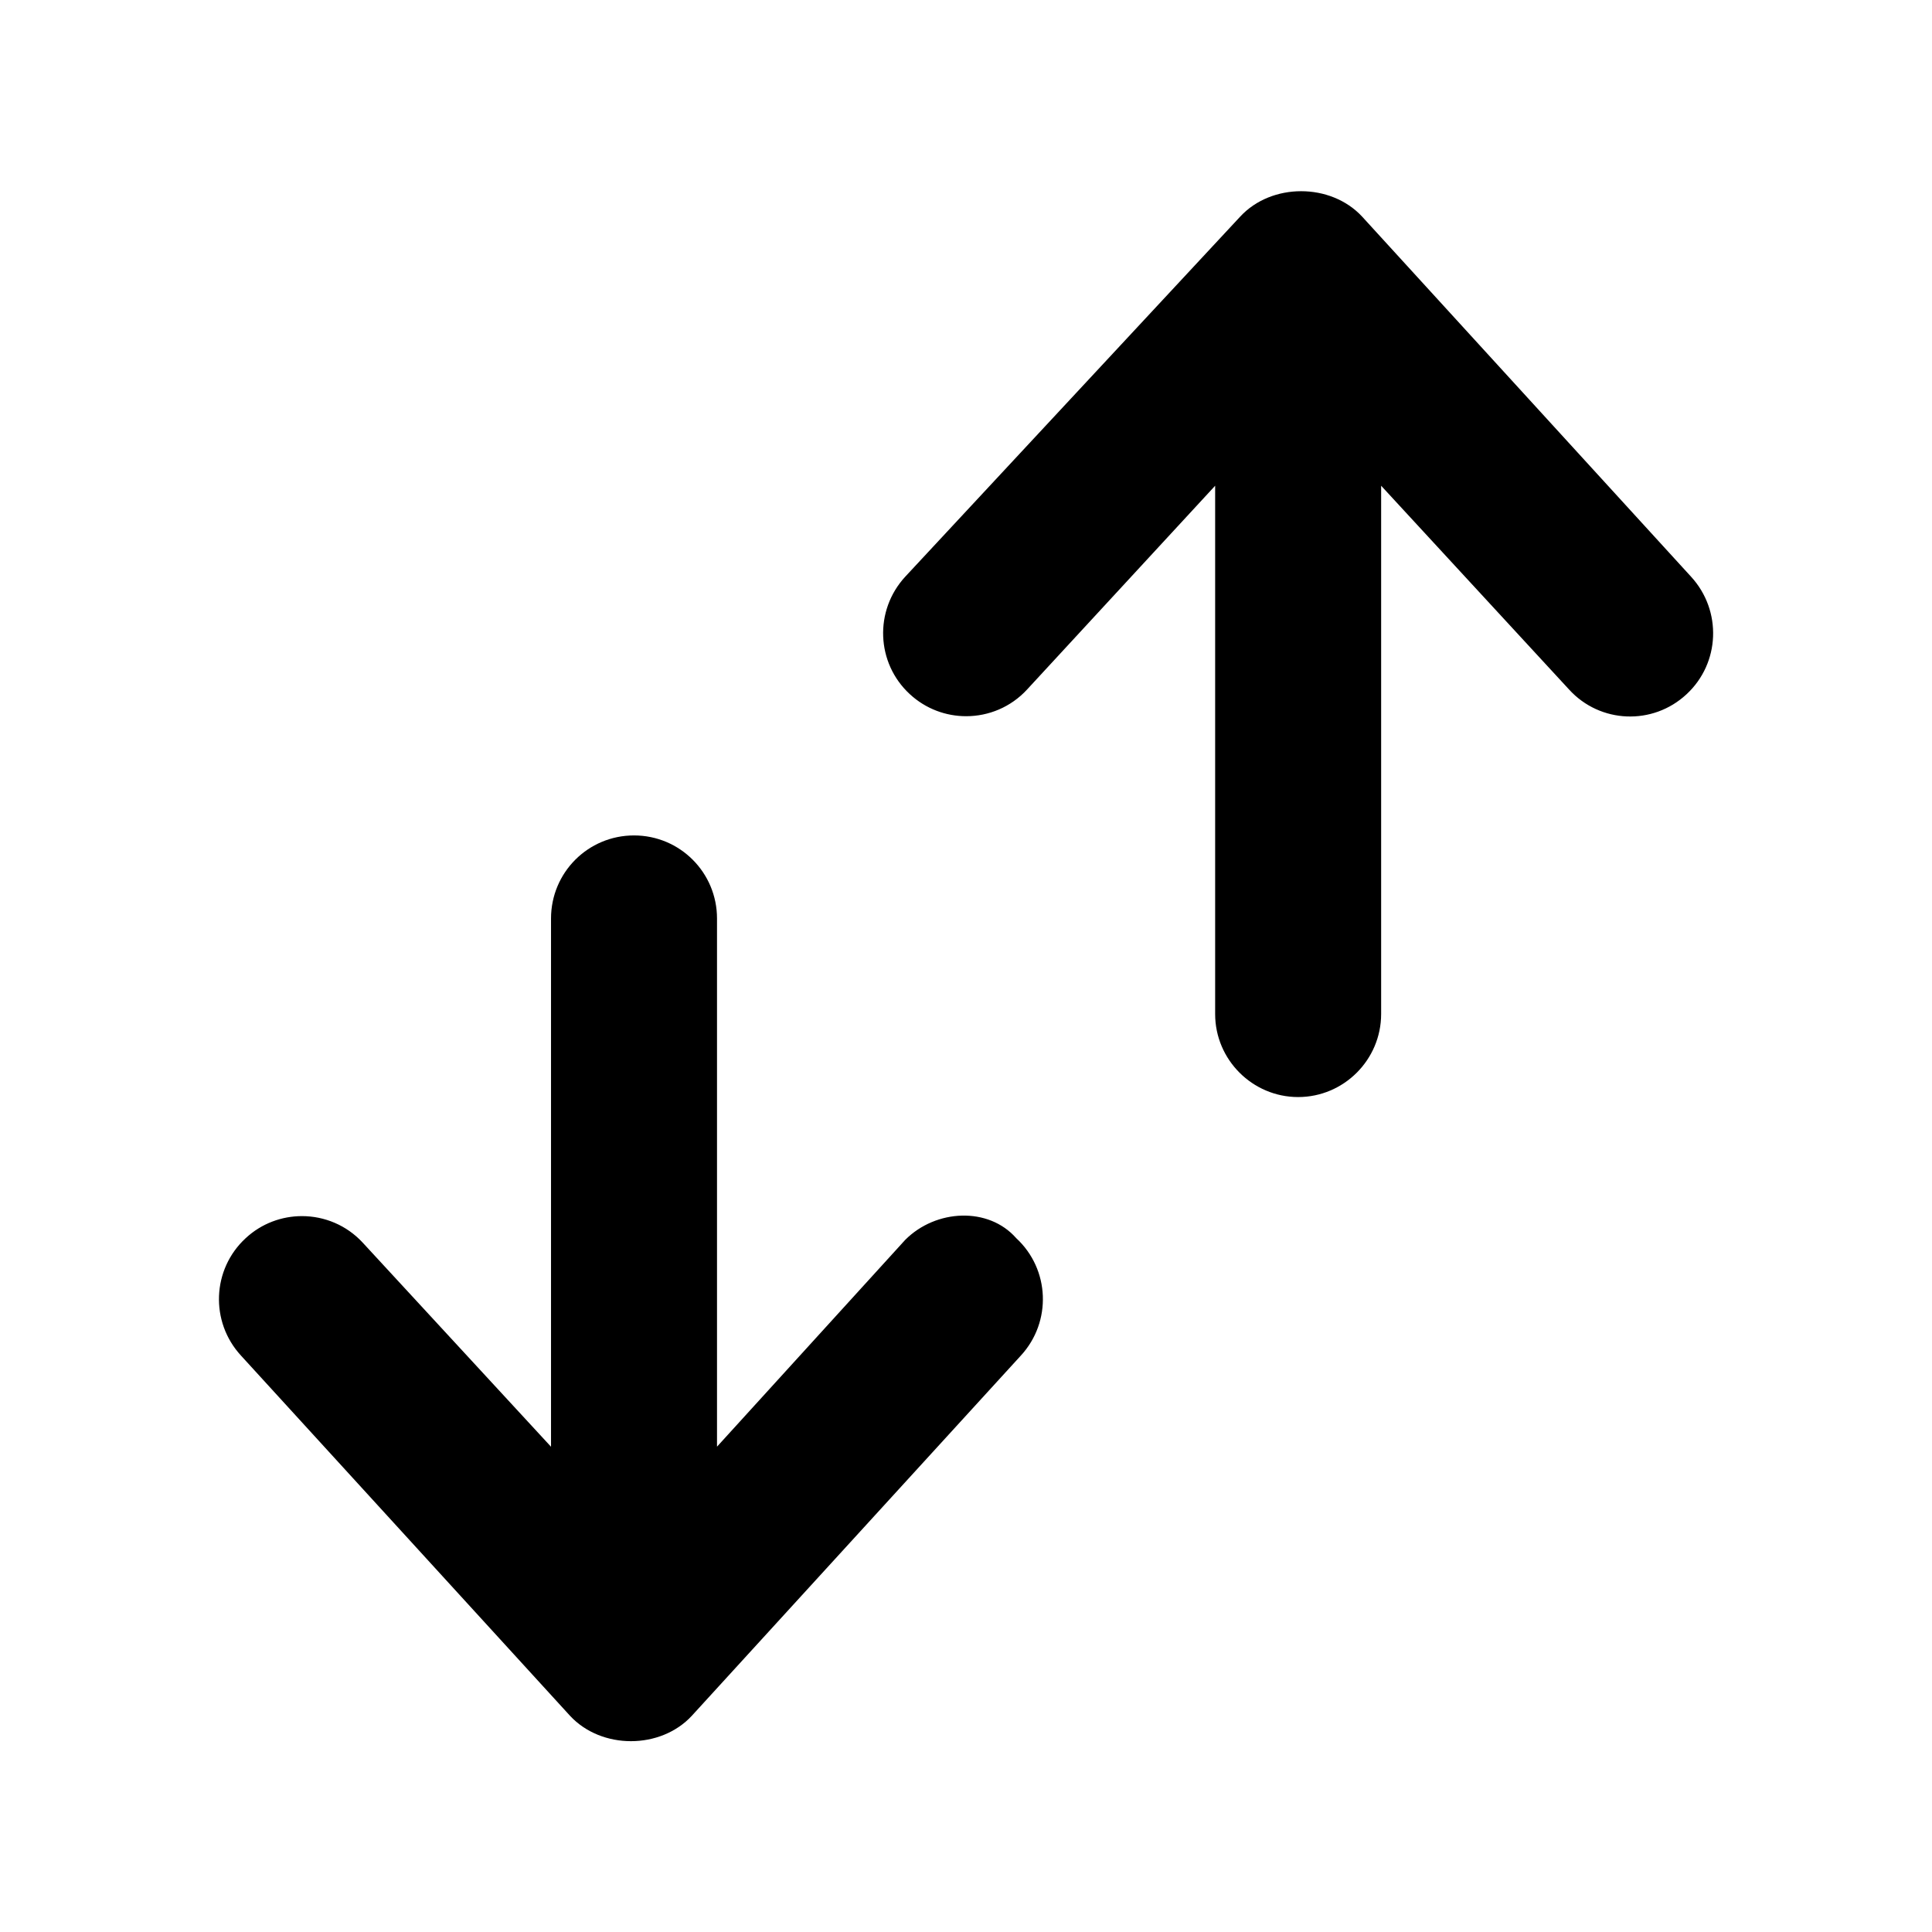 <?xml version="1.0" encoding="UTF-8"?>
<svg width="24px" height="24px" viewBox="0 0 24 24" version="1.1"
    xmlns="http://www.w3.org/2000/svg"
    xmlns:xlink="http://www.w3.org/1999/xlink">
    <g id="UI-Kit" stroke="none" stroke-width="1" fill-rule="evenodd">
        <g id="Icons" transform="translate(-280, -112)">
            <g id="Row-1" transform="translate(40, 112)">
                <g id="Icon/arrow-down-arrow-up" transform="translate(242.72, 2.375)">
                    <path d="M6.187,15.596 L6.187,9.035 C6.187,8.465 5.727,8.003 5.156,8.003 C4.584,8.003 4.125,8.465 4.125,9.035 L4.125,15.597 L1.788,13.064 C1.586,12.844 1.309,12.732 1.031,12.732 C0.782,12.732 0.53,12.822 0.332,13.006 C-0.087,13.392 -0.113,14.045 0.274,14.465 L4.36,18.938 C4.75,19.36 5.486,19.36 5.875,18.938 L9.961,14.465 C10.348,14.045 10.322,13.392 9.904,13.006 C9.56,12.614 8.907,12.644 8.525,13.027 L6.187,15.596 Z M14.201,0.316 C13.811,-0.105 13.075,-0.105 12.686,0.316 L8.525,4.789 C8.138,5.209 8.163,5.862 8.582,6.248 C8.781,6.432 9.032,6.522 9.282,6.522 C9.56,6.522 9.837,6.41 10.039,6.19 L12.375,3.659 L12.375,10.222 C12.375,10.789 12.839,11.253 13.406,11.253 C13.973,11.253 14.437,10.79 14.437,10.221 L14.437,3.659 L16.773,6.192 C17.157,6.612 17.81,6.64 18.23,6.25 C18.648,5.864 18.674,5.211 18.287,4.789 L14.201,0.316 Z" id="🎨-Icon-Сolor"></path>
                </g>
            </g>
        </g>
    </g>
</svg>